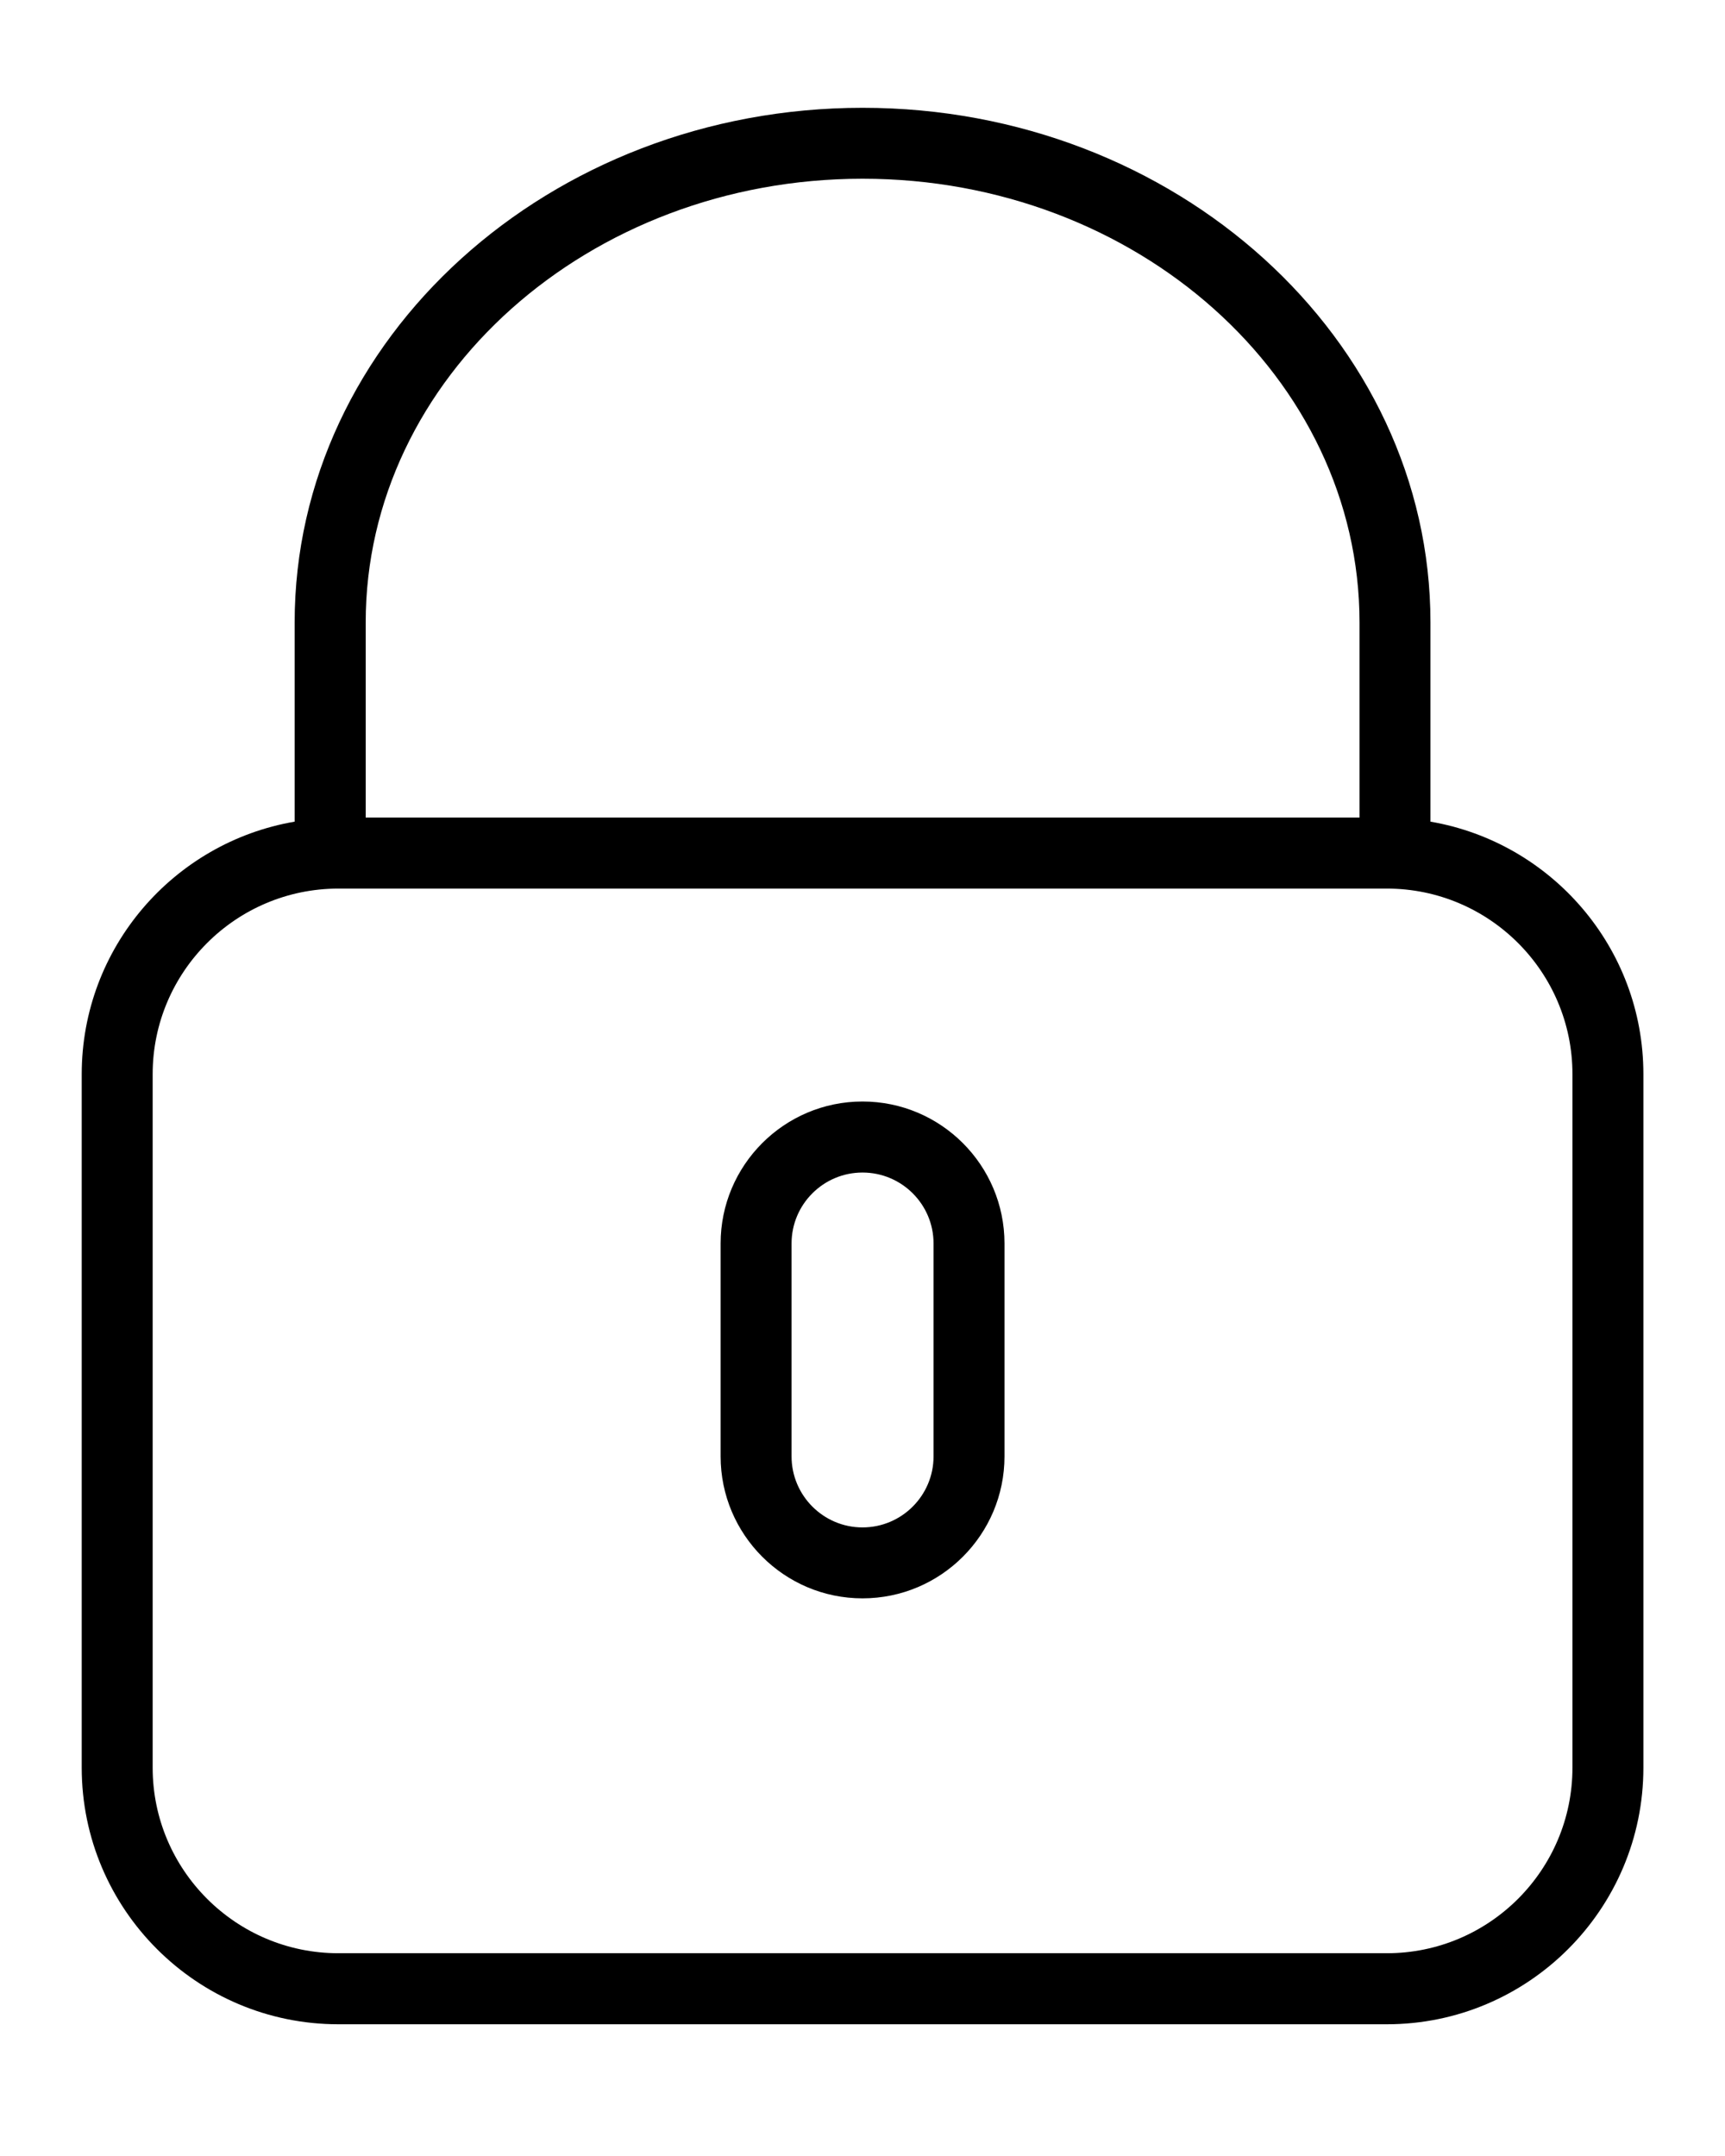 <svg width="16" height="20" viewBox="0 0 16 20" fill="none" xmlns="http://www.w3.org/2000/svg">
<path d="M13.268 7.622V5.774C13.268 3.142 10.905 1 8.001 1C5.096 1 2.733 3.142 2.733 5.774V7.622C1.613 7.814 0.758 8.79 0.758 9.965V16.398C0.758 17.71 1.825 18.778 3.138 18.778H12.864C14.176 18.778 15.243 17.71 15.243 16.398V9.964C15.243 8.79 14.388 7.814 13.268 7.622ZM3.392 5.774C3.392 3.504 5.459 1.658 8.001 1.658C10.542 1.658 12.61 3.504 12.61 5.774V7.584H3.392V5.774ZM14.585 16.398C14.585 17.347 13.813 18.119 12.864 18.119H3.138C2.189 18.119 1.416 17.347 1.416 16.398V9.964C1.416 9.015 2.189 8.243 3.138 8.243H12.864C13.813 8.243 14.585 9.015 14.585 9.964V16.398Z" fill="black"/>
<path d="M8 10.218C7.274 10.218 6.684 10.809 6.684 11.535V13.51C6.684 14.236 7.274 14.827 8 14.827C8.727 14.827 9.317 14.236 9.317 13.51V11.535C9.317 10.809 8.727 10.218 8 10.218ZM8.659 13.51C8.659 13.873 8.364 14.169 8 14.169C7.637 14.169 7.342 13.873 7.342 13.51V11.535C7.342 11.172 7.637 10.877 8 10.877C8.364 10.877 8.659 11.172 8.659 11.535V13.51Z" fill="black"/>
</svg>
